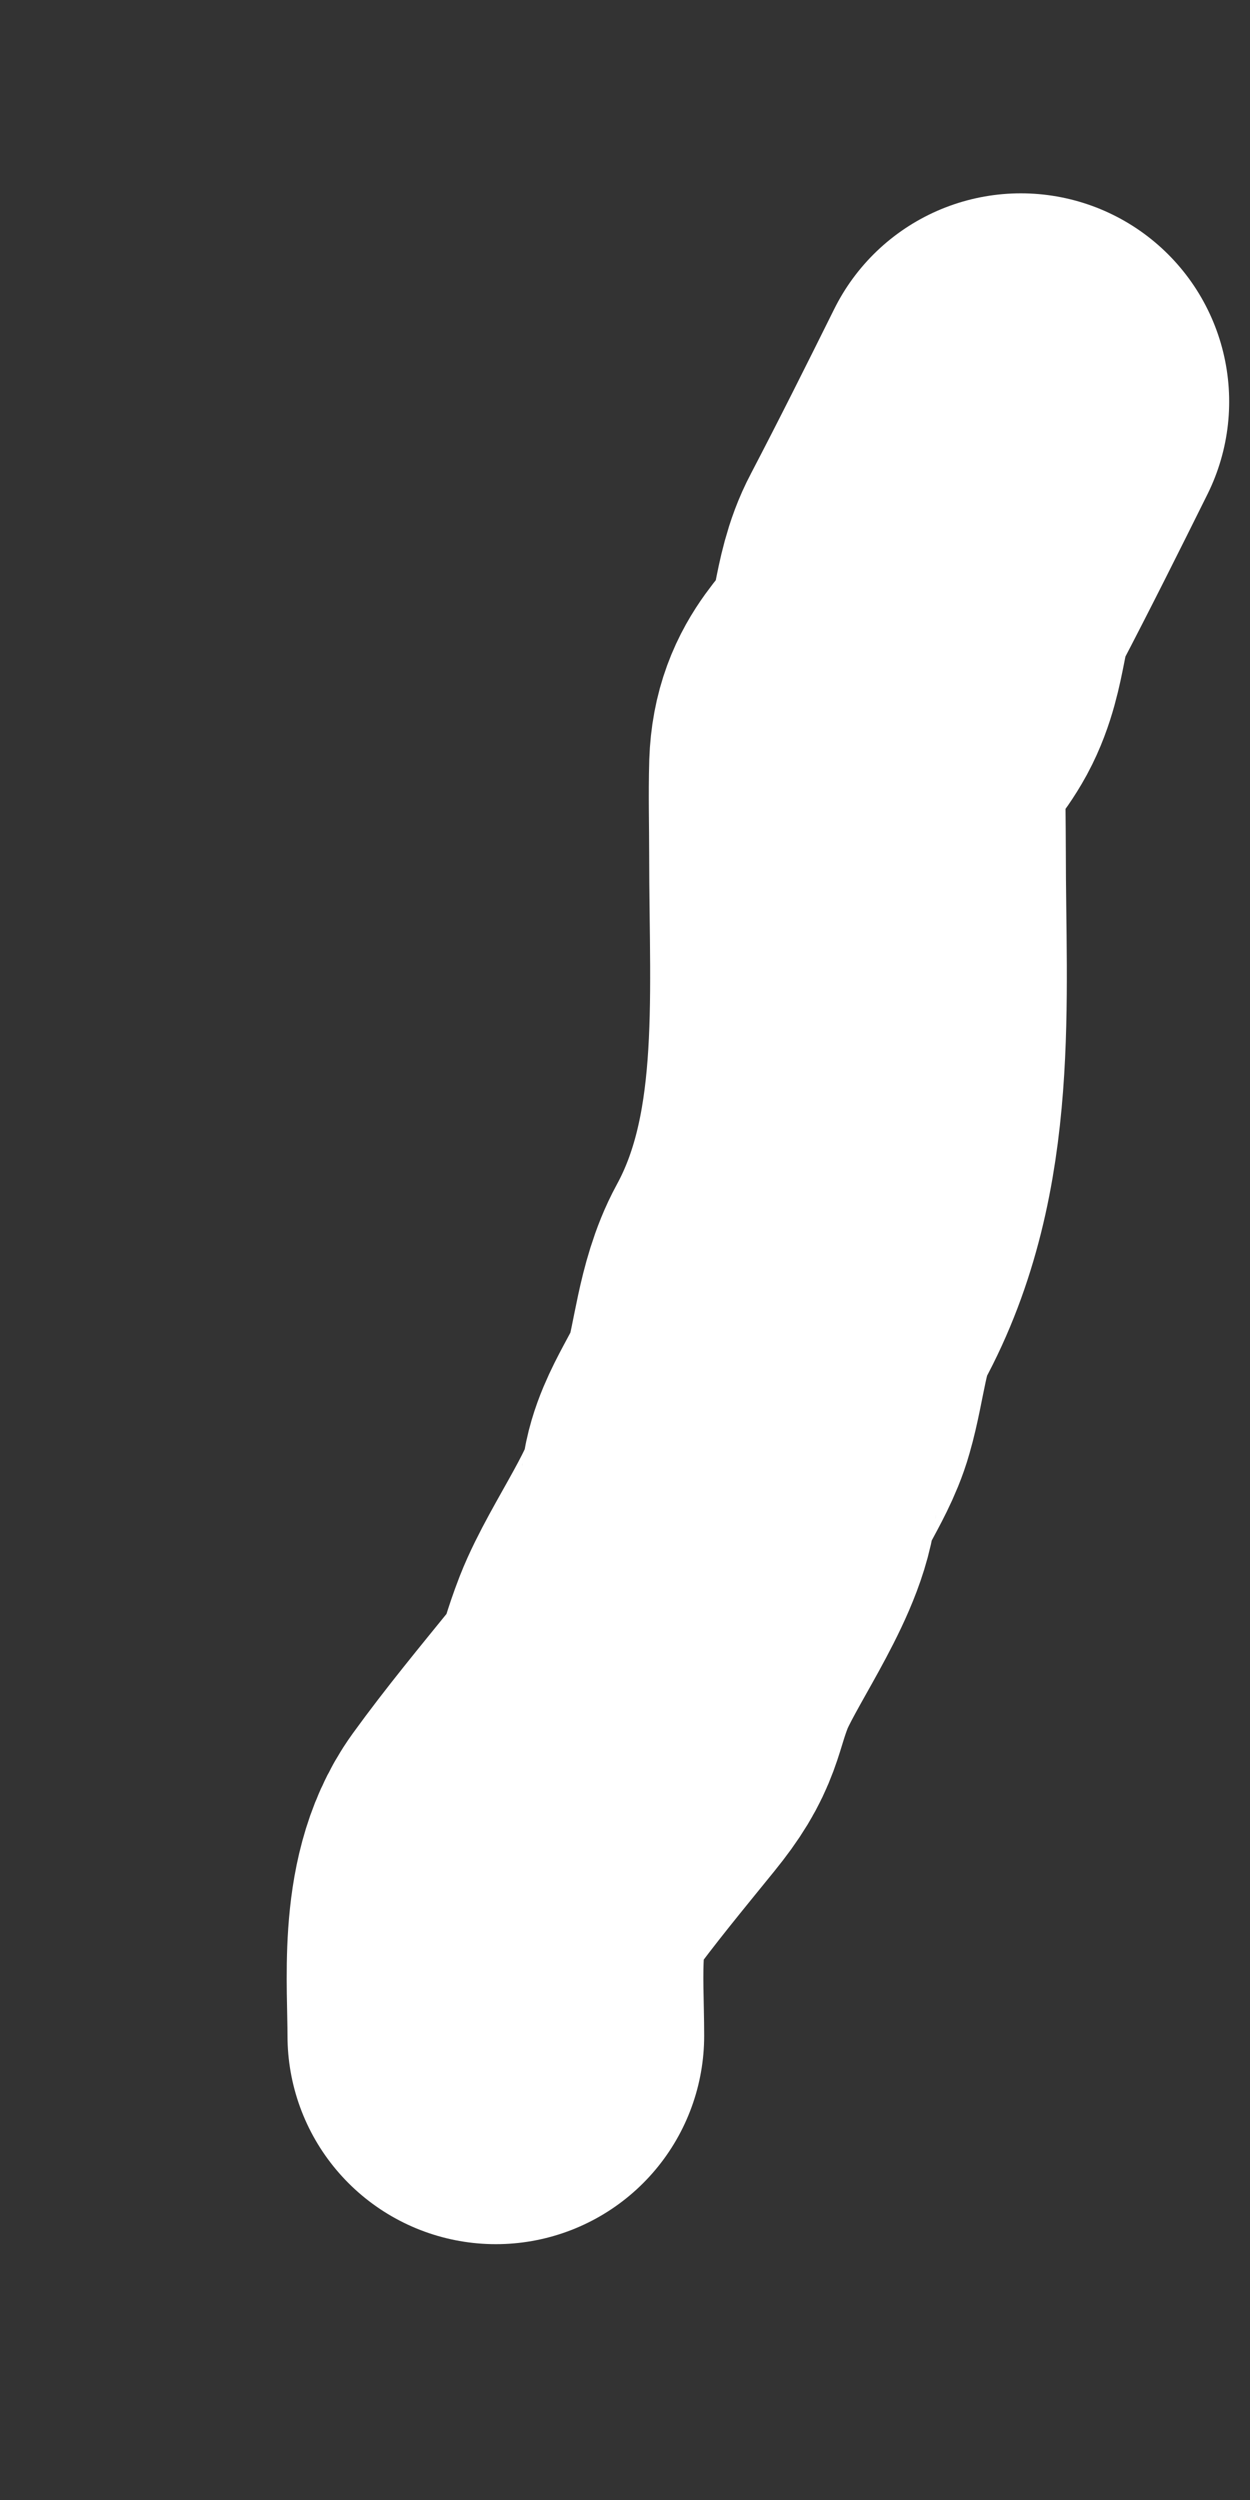 <?xml version="1.0" encoding="UTF-8" standalone="no"?><svg width='3' height='6' viewBox='0 0 3 6' fill='none' xmlns='http://www.w3.org/2000/svg'>
<rect x="0" y="0" width="3" height="6" fill="#333333" stroke="none"/>
<path d='M2.45 0.964C2.382 1.101 2.315 1.235 2.245 1.369C2.204 1.446 2.211 1.543 2.169 1.621C2.124 1.703 2.062 1.726 2.058 1.839C2.056 1.908 2.058 1.978 2.058 2.047C2.058 2.405 2.09 2.769 1.92 3.081C1.878 3.158 1.87 3.268 1.846 3.351C1.825 3.426 1.758 3.506 1.75 3.576C1.737 3.686 1.612 3.855 1.569 3.965C1.528 4.071 1.543 4.086 1.47 4.176C1.397 4.266 1.32 4.359 1.252 4.453C1.171 4.565 1.19 4.753 1.19 4.886' stroke='white' stroke-linecap='round'/>
</svg>
